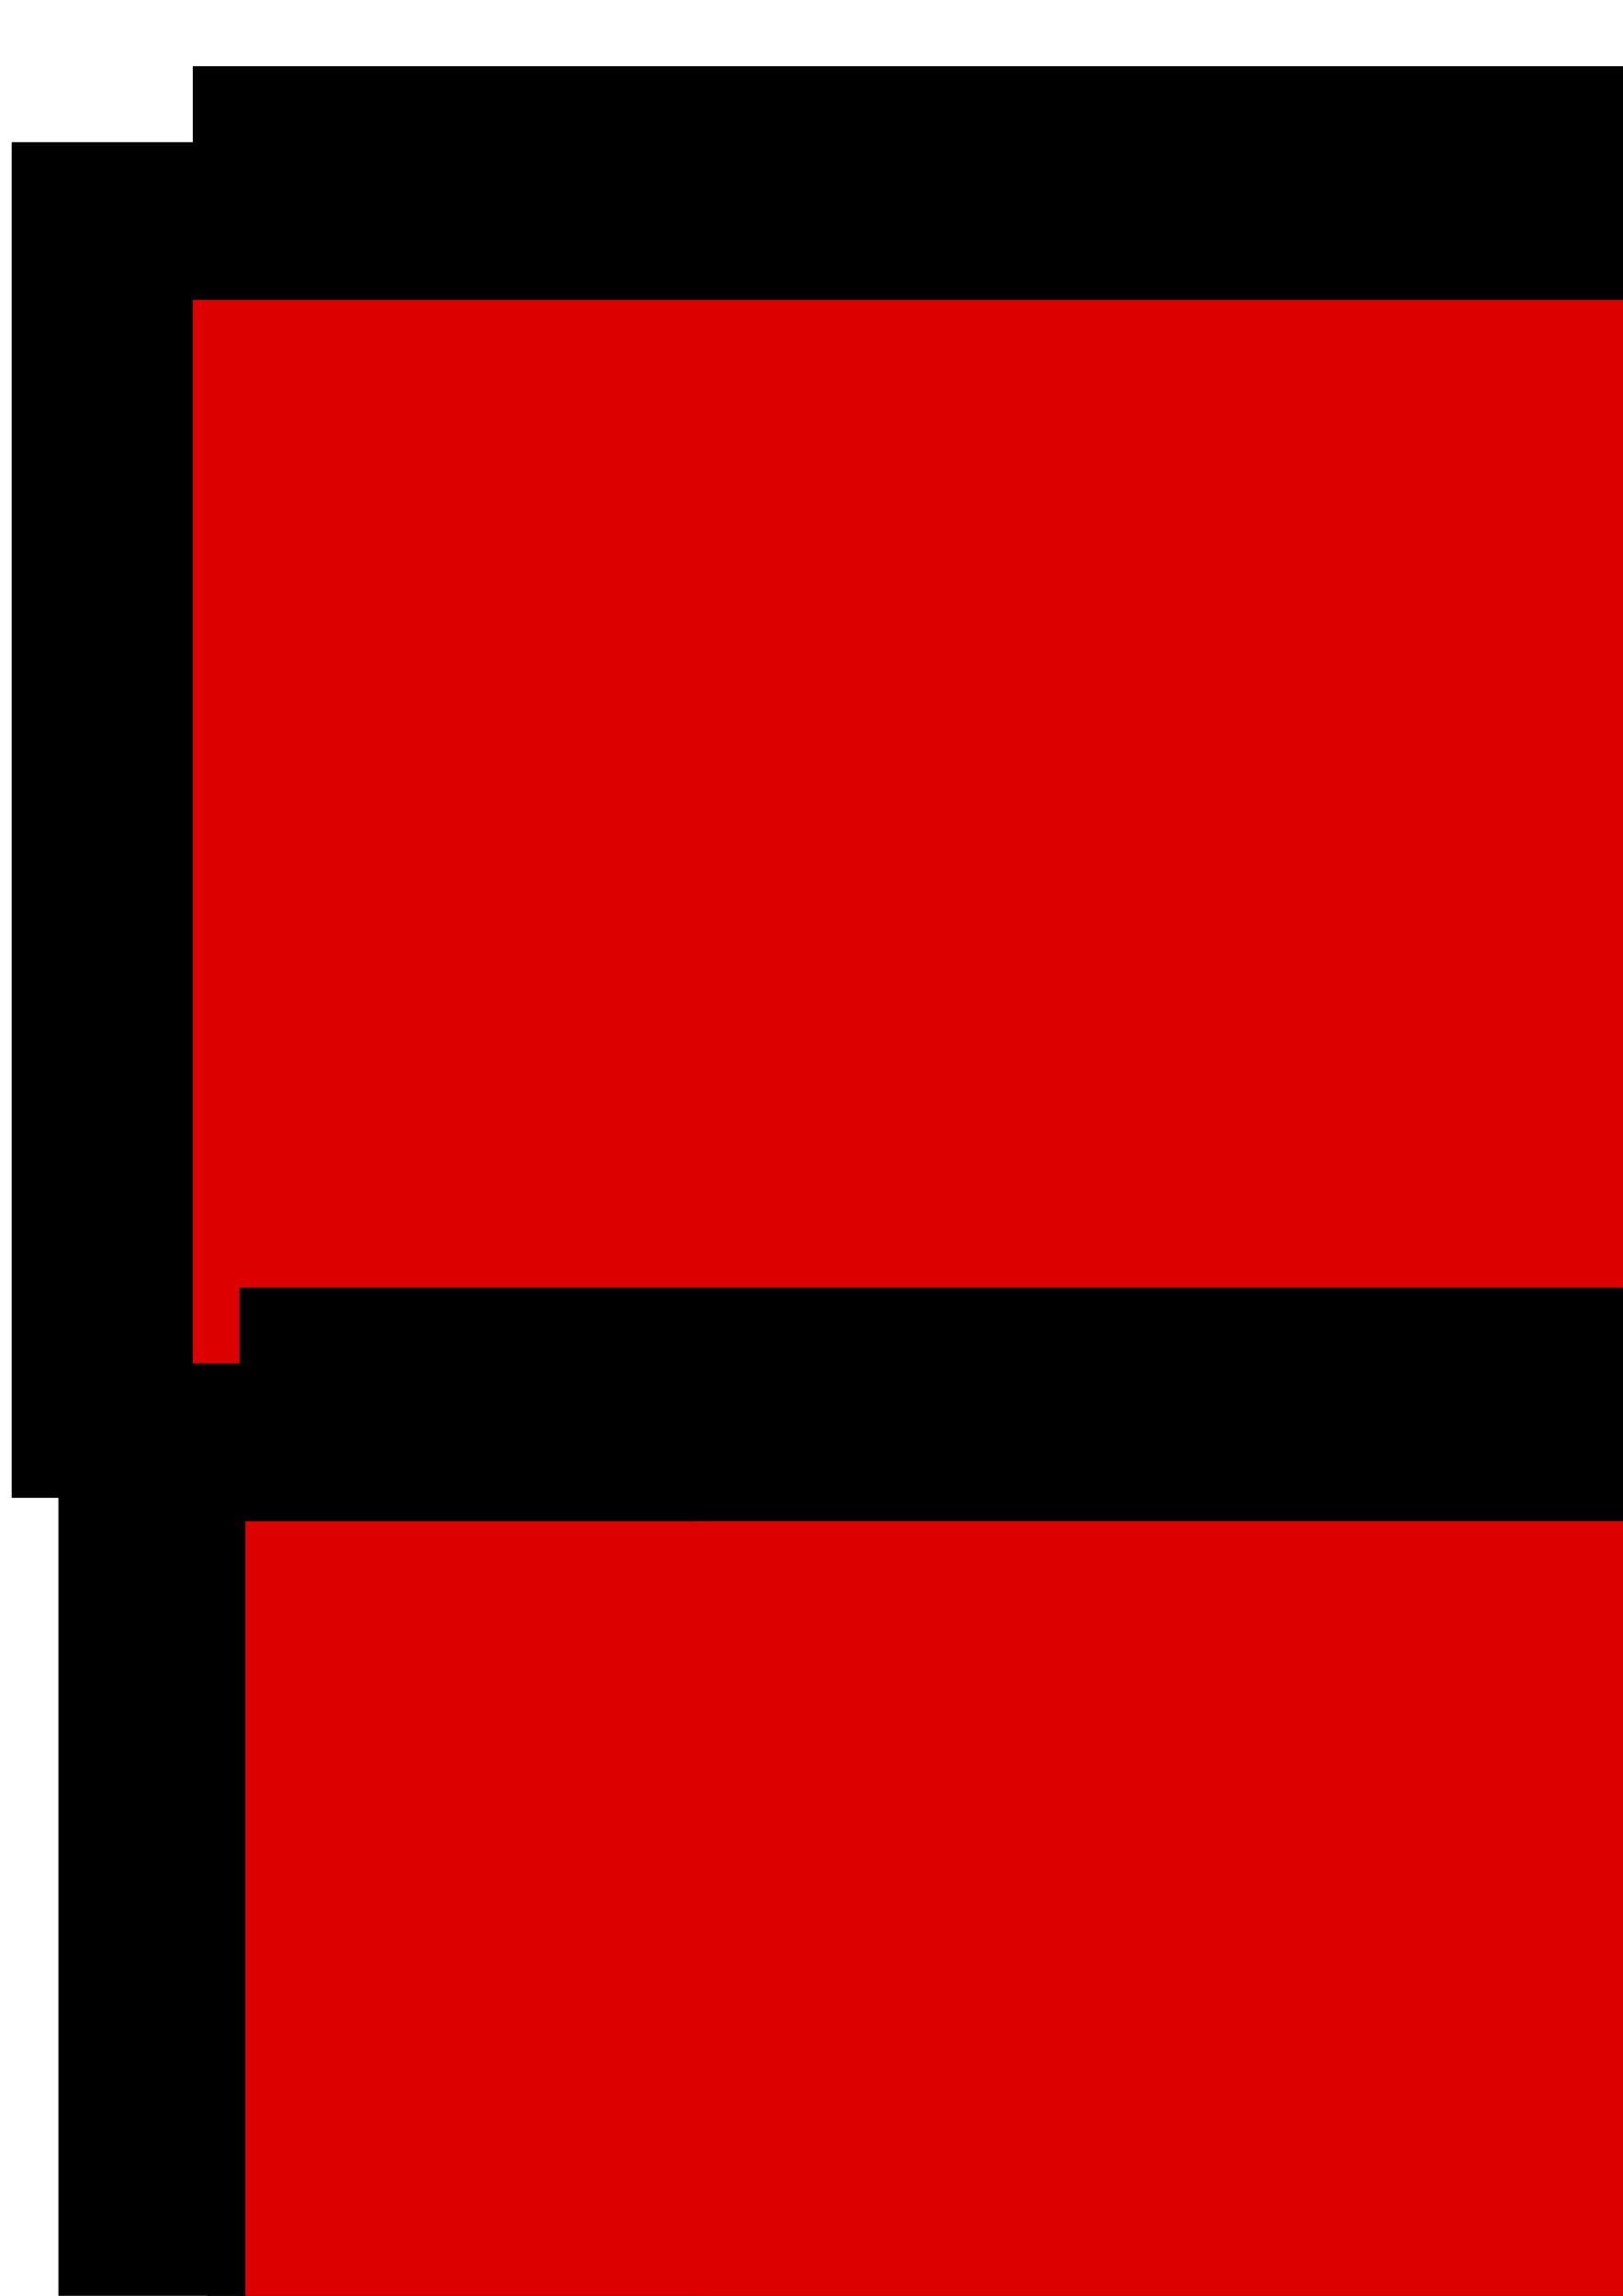<?xml version="1.0" encoding="UTF-8" standalone="no"?>
<!-- Created with Inkscape (http://www.inkscape.org/) -->

<svg
   xmlns:dc="http://purl.org/dc/elements/1.1/"
   xmlns:cc="http://creativecommons.org/ns#"
   xmlns:rdf="http://www.w3.org/1999/02/22-rdf-syntax-ns#"
   xmlns:svg="http://www.w3.org/2000/svg"
   xmlns="http://www.w3.org/2000/svg"
   xmlns:sodipodi="http://sodipodi.sourceforge.net/DTD/sodipodi-0.dtd"
   xmlns:inkscape="http://www.inkscape.org/namespaces/inkscape"
   width="210mm"
   height="297mm"
   id="svg2"
   version="1.1"
   inkscape:version="0.48.4 r9939"
   sodipodi:docname="Neues Dokument 1">
  <defs
     id="defs4">
    <inkscape:path-effect
       effect="spiro"
       id="path-effect3055"
       is_visible="true" />
  </defs>
  <sodipodi:namedview
     id="base"
     pagecolor="#ffffff"
     bordercolor="#666666"
     borderopacity="1.0"
     inkscape:pageopacity="0.0"
     inkscape:pageshadow="2"
     inkscape:zoom="0.35"
     inkscape:cx="-277.14286"
     inkscape:cy="477.14286"
     inkscape:document-units="px"
     inkscape:current-layer="layer1"
     showgrid="false"
     inkscape:window-width="1366"
     inkscape:window-height="744"
     inkscape:window-x="0"
     inkscape:window-y="24"
     inkscape:window-maximized="1" />
  <g
     inkscape:label="Ebene 1"
     inkscape:groupmode="layer"
     id="layer1">
    <flowRoot
       xml:space="preserve"
       id="flowRoot2985"
       style="fill:black;stroke:none;stroke-opacity:1;stroke-width:1px;stroke-linejoin:miter;stroke-linecap:butt;fill-opacity:1;font-family:Sans;font-style:normal;font-weight:normal;font-size:72px;line-height:125%;letter-spacing:0px;word-spacing:0px"><flowRegion
         id="flowRegion2987"><rect
           id="rect2989"
           width="285.714"
           height="154.286"
           x="80"
           y="372.362"
           style="font-size:72px" /></flowRegion><flowPara
         id="flowPara2991"></flowPara></flowRoot>    <flowRoot
       xml:space="preserve"
       id="flowRoot2993"
       style="font-size:11px;font-style:normal;font-weight:normal;line-height:125%;letter-spacing:0px;word-spacing:0px;fill:#000000;fill-opacity:1;stroke:none;font-family:Sans"
       transform="translate(-94.286,-337.143)"><flowRegion
         id="flowRegion2995"><rect
           id="rect2997"
           width="1271.429"
           height="662.857"
           x="100"
           y="406.648" /></flowRegion><flowPara
         id="flowPara2999"
         style="font-size:72px">&lt;[1,0,1,1]&gt;2</flowPara></flowRoot>    <flowRoot
       xml:space="preserve"
       id="flowRoot3001"
       style="fill:black;stroke:none;stroke-opacity:1;stroke-width:1px;stroke-linejoin:miter;stroke-linecap:butt;fill-opacity:1;font-family:Sans;font-style:normal;font-weight:normal;font-size:11px;line-height:125%;letter-spacing:0px;word-spacing:0px"><flowRegion
         id="flowRegion3003"><rect
           id="rect3005"
           width="400"
           height="180"
           x="140"
           y="558.076" /></flowRegion><flowPara
         id="flowPara3007"></flowPara></flowRoot>    <flowRoot
       transform="translate(-19.067,-141.169)"
       xml:space="preserve"
       id="flowRoot2993-0"
       style="font-size:11px;font-style:normal;font-weight:normal;line-height:125%;letter-spacing:0px;word-spacing:0px;fill:#000000;fill-opacity:1;stroke:none;font-family:Sans"><flowRegion
         id="flowRegion2995-0"><rect
           id="rect2997-4"
           width="1271.429"
           height="662.857"
           x="100"
           y="406.648" /></flowRegion><flowPara
         style="font-size:72px"
         id="flowPara3036">&lt;[2,3]&gt;4</flowPara></flowRoot>    <flowRoot
       transform="translate(1.504,60.831)"
       xml:space="preserve"
       id="flowRoot2993-8"
       style="font-size:11px;font-style:normal;font-weight:normal;line-height:125%;letter-spacing:0px;word-spacing:0px;fill:#000000;fill-opacity:1;stroke:none;font-family:Sans"><flowRegion
         id="flowRegion2995-5"><rect
           id="rect2997-2"
           width="1271.429"
           height="662.857"
           x="100"
           y="406.648" /></flowRegion><flowPara
         id="flowPara2999-0"
         style="font-size:72px">&lt;[11]&gt;16</flowPara></flowRoot>    <path
       style="fill:none;stroke:#ff0000;stroke-width:4;stroke-linecap:butt;stroke-linejoin:miter;stroke-miterlimit:4;stroke-opacity:1;stroke-dasharray:none"
       d="m 105.714,200.362 71.429,77.143 34.286,-71.429"
       id="path3057"
       inkscape:connector-curvature="0" />
    <path
       inkscape:connector-curvature="0"
       id="path3827"
       d="M 346,197.505 274.571,274.648 240.286,203.219"
       style="fill:none;stroke:#ff0000;stroke-width:4;stroke-linecap:butt;stroke-linejoin:miter;stroke-miterlimit:4;stroke-opacity:1;stroke-dasharray:none" />
    <path
       style="fill:none;stroke:#ff0000;stroke-width:4;stroke-linecap:butt;stroke-linejoin:miter;stroke-miterlimit:4;stroke-opacity:1;stroke-dasharray:none"
       d="m 280.286,396.076 -48.571,82.857 -57.143,-77.143"
       id="path3829"
       inkscape:connector-curvature="0"
       sodipodi:nodetypes="ccc" />
    <flowRoot
       transform="translate(-5.714,-374.286)"
       style="font-size:11px;font-style:normal;font-weight:normal;line-height:125%;letter-spacing:0px;word-spacing:0px;fill:#000000;fill-opacity:1;stroke:none;font-family:Sans"
       id="flowRoot3831"
       xml:space="preserve"><flowRegion
         id="flowRegion3833"><rect
           y="406.648"
           x="100"
           height="662.857"
           width="1271.429"
           id="rect3835" /></flowRegion><flowPara
         style="font-size:40px;fill:#009100"
         id="flowPara3837">8    4    2    1</flowPara></flowRoot>    <flowRoot
       xml:space="preserve"
       id="flowRoot3839"
       style="font-size:11px;font-style:normal;font-weight:normal;line-height:125%;letter-spacing:0px;word-spacing:0px;fill:#dc0000;fill-opacity:1;stroke:none;font-family:Sans"
       transform="translate(-5.714,-260)"><flowRegion
         id="flowRegion3841"><rect
           id="rect3843"
           width="1271.429"
           height="662.857"
           x="100"
           y="406.648"
           style="fill:#dc0000" /></flowRegion><flowPara
         id="flowPara3845"
         style="font-size:40px;fill:#dc0000">2    1    2    1</flowPara></flowRoot>    <flowRoot
       transform="translate(74.286,-57.143)"
       style="font-size:11px;font-style:normal;font-weight:normal;line-height:125%;letter-spacing:0px;word-spacing:0px;fill:#dc0000;fill-opacity:1;stroke:none;font-family:Sans"
       id="flowRoot3847"
       xml:space="preserve"><flowRegion
         id="flowRegion3849"><rect
           style="fill:#dc0000"
           y="406.648"
           x="100"
           height="662.857"
           width="1271.429"
           id="rect3851" /></flowRegion><flowPara
         style="font-size:40px;fill:#dc0000"
         id="flowPara3853">4    1</flowPara></flowRoot>    <flowRoot
       transform="translate(-71.429,260)"
       style="font-size:11px;font-style:normal;font-weight:normal;line-height:125%;letter-spacing:0px;word-spacing:0px;fill:#000000;fill-opacity:1;stroke:none;font-family:Sans"
       id="flowRoot3855"
       xml:space="preserve"><flowRegion
         id="flowRegion3857"><rect
           y="406.648"
           x="100"
           height="662.857"
           width="1271.429"
           id="rect3859" /></flowRegion><flowPara
         style="font-size:72px"
         id="flowPara3861">&lt;[1,0,0,1,1,1,0]&gt;2</flowPara></flowRoot>    <flowRoot
       style="font-size:11px;font-style:normal;font-weight:normal;line-height:125%;letter-spacing:0px;word-spacing:0px;fill:#000000;fill-opacity:1;stroke:none;font-family:Sans"
       id="flowRoot3863"
       xml:space="preserve"
       transform="translate(60.933,455.974)"><flowRegion
         id="flowRegion3865"><rect
           y="406.648"
           x="100"
           height="662.857"
           width="1271.429"
           id="rect3867" /></flowRegion><flowPara
         id="flowPara3869"
         style="font-size:72px">&lt;[4,14]&gt;16</flowPara></flowRoot>    <path
       inkscape:connector-curvature="0"
       id="path3879"
       d="m 128.571,797.505 160,77.143 25.714,-71.429"
       style="fill:none;stroke:#ff0000;stroke-width:4;stroke-linecap:butt;stroke-linejoin:miter;stroke-miterlimit:4;stroke-opacity:1;stroke-dasharray:none"
       sodipodi:nodetypes="ccc" />
    <path
       style="fill:none;stroke:#ff0000;stroke-width:4;stroke-linecap:butt;stroke-linejoin:miter;stroke-miterlimit:4;stroke-opacity:1;stroke-dasharray:none"
       d="m 574.571,791.791 -200,74.286 -34.286,-71.429"
       id="path3881"
       inkscape:connector-curvature="0"
       sodipodi:nodetypes="ccc" />
    <flowRoot
       xml:space="preserve"
       id="flowRoot3885"
       style="font-size:11px;font-style:normal;font-weight:normal;line-height:125%;letter-spacing:0px;word-spacing:0px;fill:#000000;fill-opacity:1;stroke:none;font-family:Sans"
       transform="translate(17.143,222.857)"><flowRegion
         id="flowRegion3887"><rect
           id="rect3889"
           width="1271.429"
           height="662.857"
           x="100"
           y="406.648" /></flowRegion><flowPara
         id="flowPara3891"
         style="font-size:40px;fill:#009100">64 32 16   8   4    2   1</flowPara></flowRoot>    <flowRoot
       transform="translate(20,337.143)"
       style="font-size:11px;font-style:normal;font-weight:normal;line-height:125%;letter-spacing:0px;word-spacing:0px;fill:#dc0000;fill-opacity:1;stroke:none;font-family:Sans"
       id="flowRoot3893"
       xml:space="preserve"><flowRegion
         id="flowRegion3895"><rect
           style="fill:#dc0000"
           y="406.648"
           x="100"
           height="662.857"
           width="1271.429"
           id="rect3897" /></flowRegion><flowPara
         style="font-size:40px;fill:#dc0000"
         id="flowPara3899">4    2    1</flowPara></flowRoot>    <flowRoot
       xml:space="preserve"
       id="flowRoot3925"
       style="font-size:11px;font-style:normal;font-weight:normal;line-height:125%;letter-spacing:0px;word-spacing:0px;fill:#dc0000;fill-opacity:1;stroke:none;font-family:Sans"
       transform="translate(240,337.143)"><flowRegion
         id="flowRegion3927"><rect
           id="rect3929"
           width="1271.429"
           height="662.857"
           x="100"
           y="406.648"
           style="fill:#dc0000" /></flowRegion><flowPara
         id="flowPara3931"
         style="font-size:40px;fill:#dc0000">8   4    2   1</flowPara></flowRoot>  </g>
</svg>
